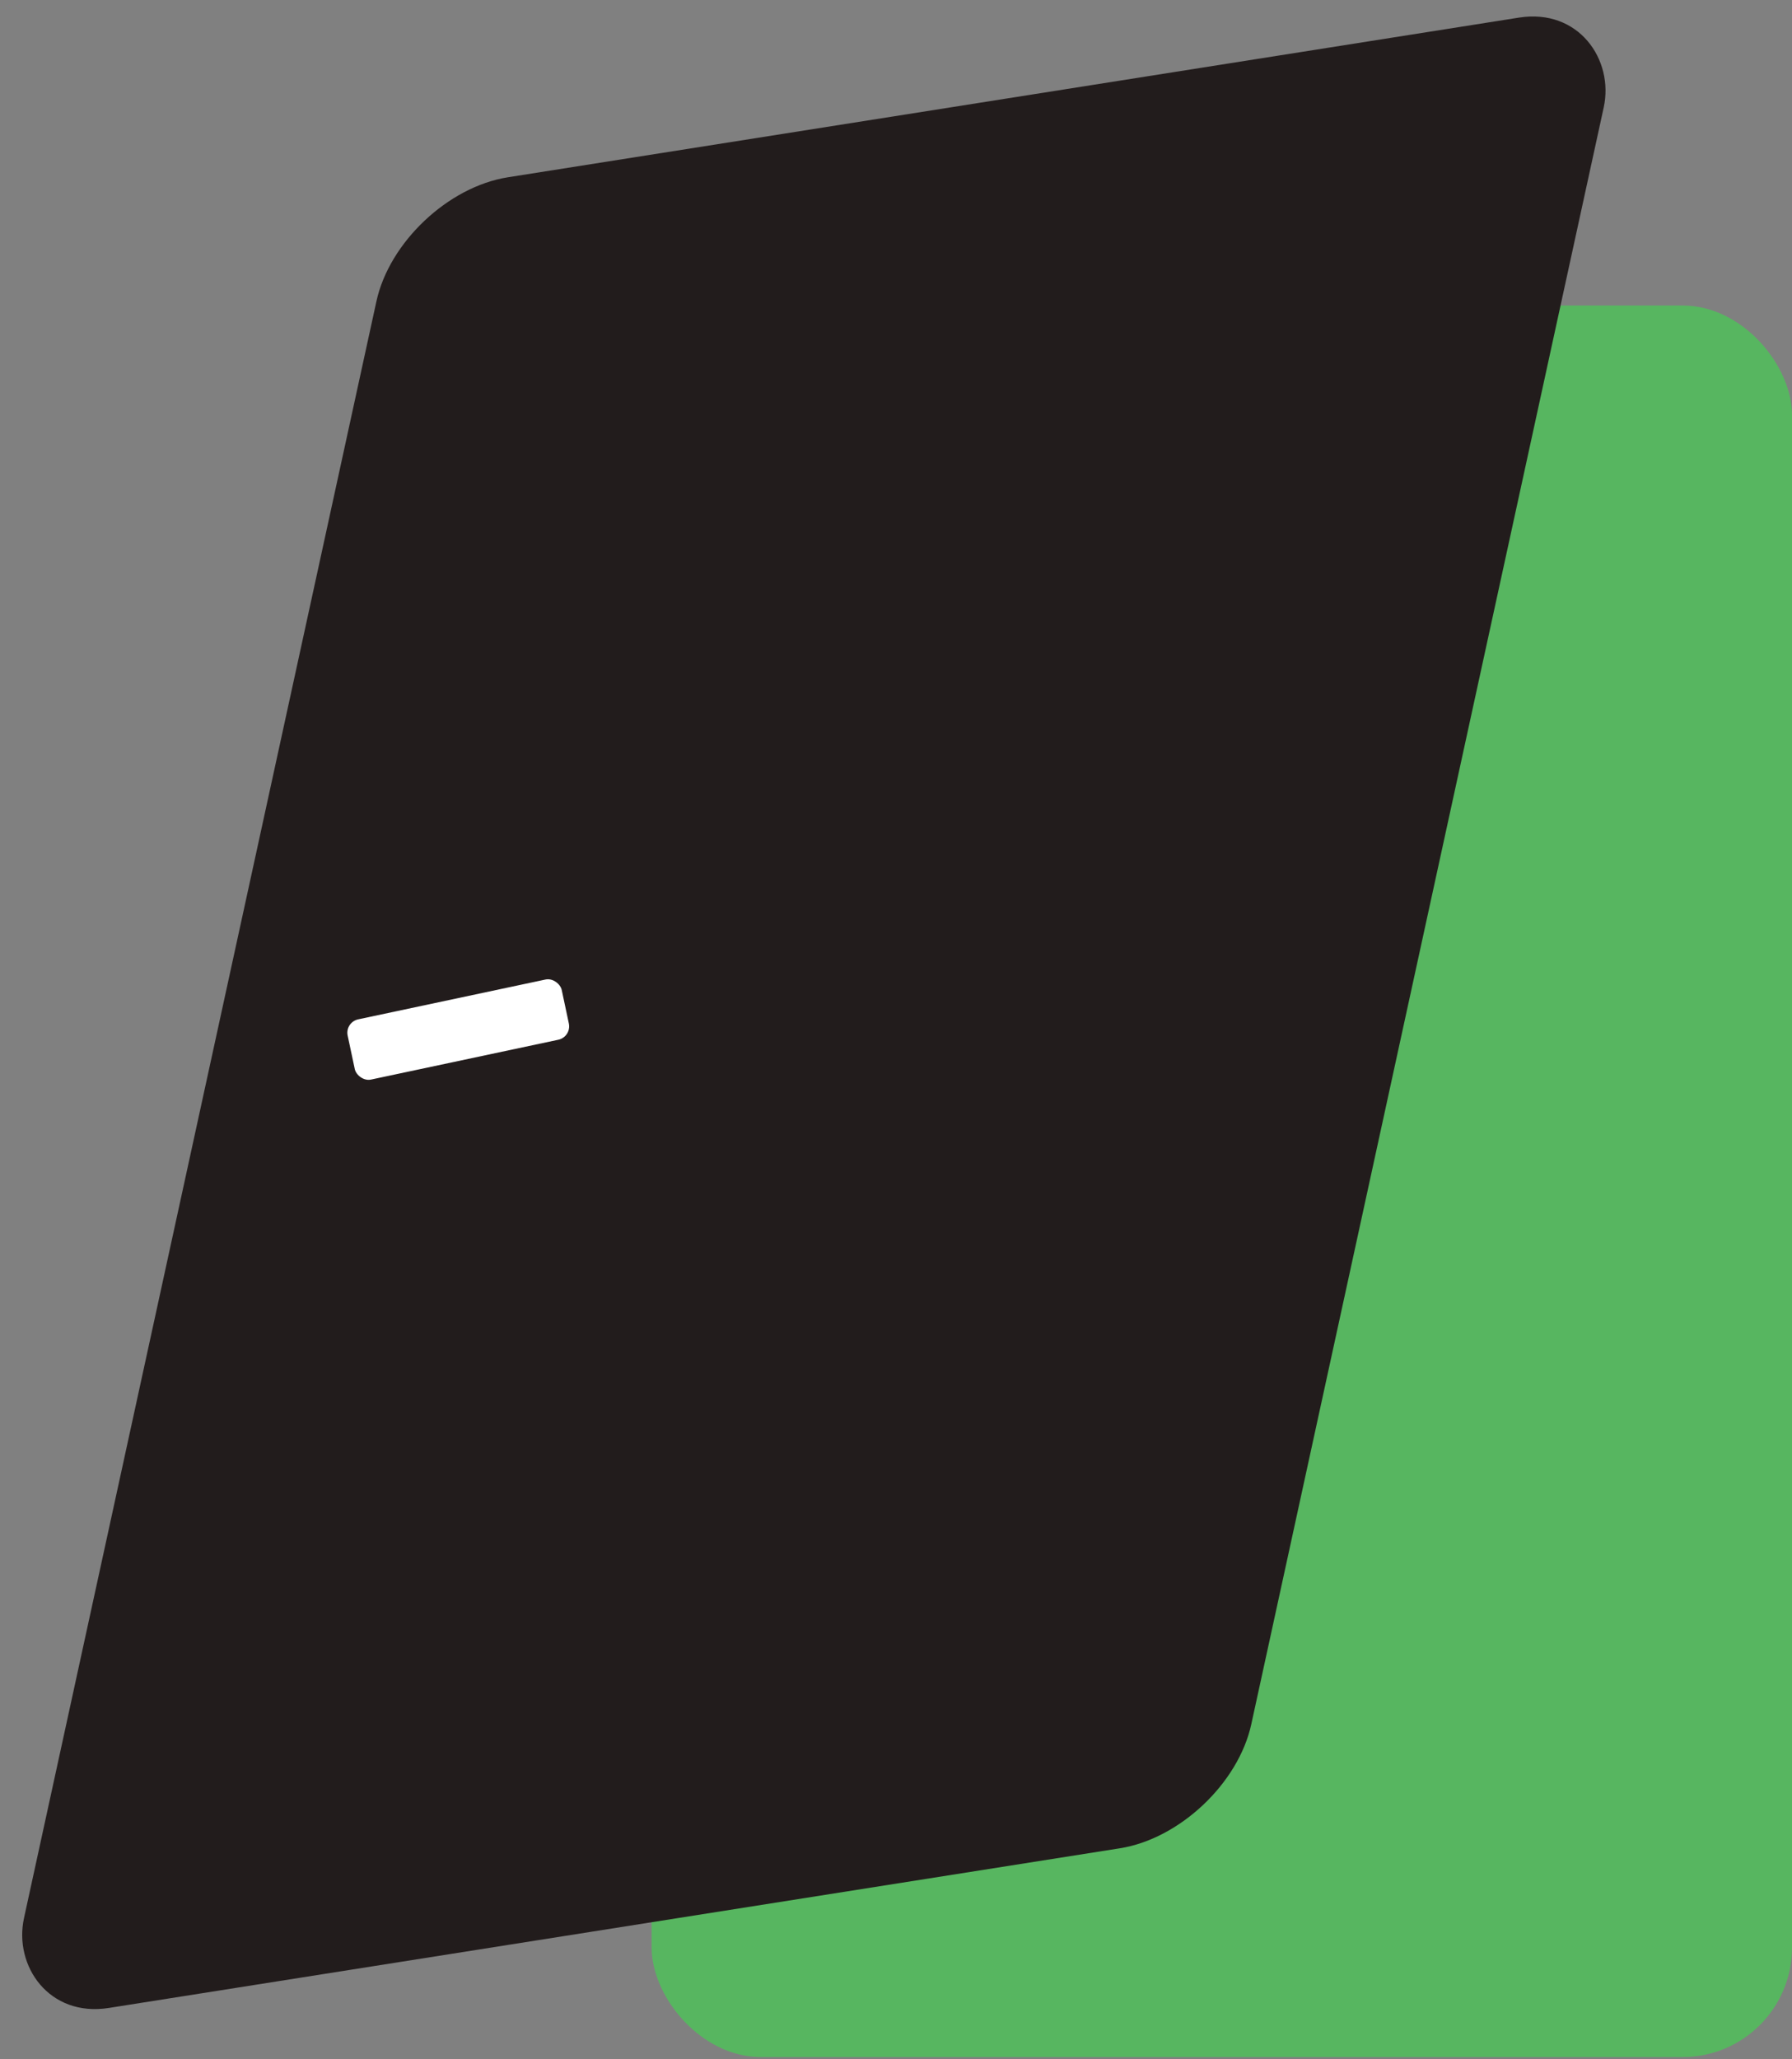 <svg width="262" height="301" viewBox="0 0 262 301" fill="none" xmlns="http://www.w3.org/2000/svg">
<rect x="0" y="0" width="262" height="301" fill="#808080" stroke="none"/>
<rect x="95.273" y="44.659" width="166.727" height="256.045" rx="16" fill="#57B660"/>
<rect width="181.614" height="273.909" rx="16" transform="matrix(0.988 -0.156 -0.213 0.977 58.444 28.411)" fill="#221C1C"/>
<rect x="50.414" y="149.425" width="32" height="9" rx="2" transform="rotate(-12 50.414 149.425)" fill="white"/>
</svg>
